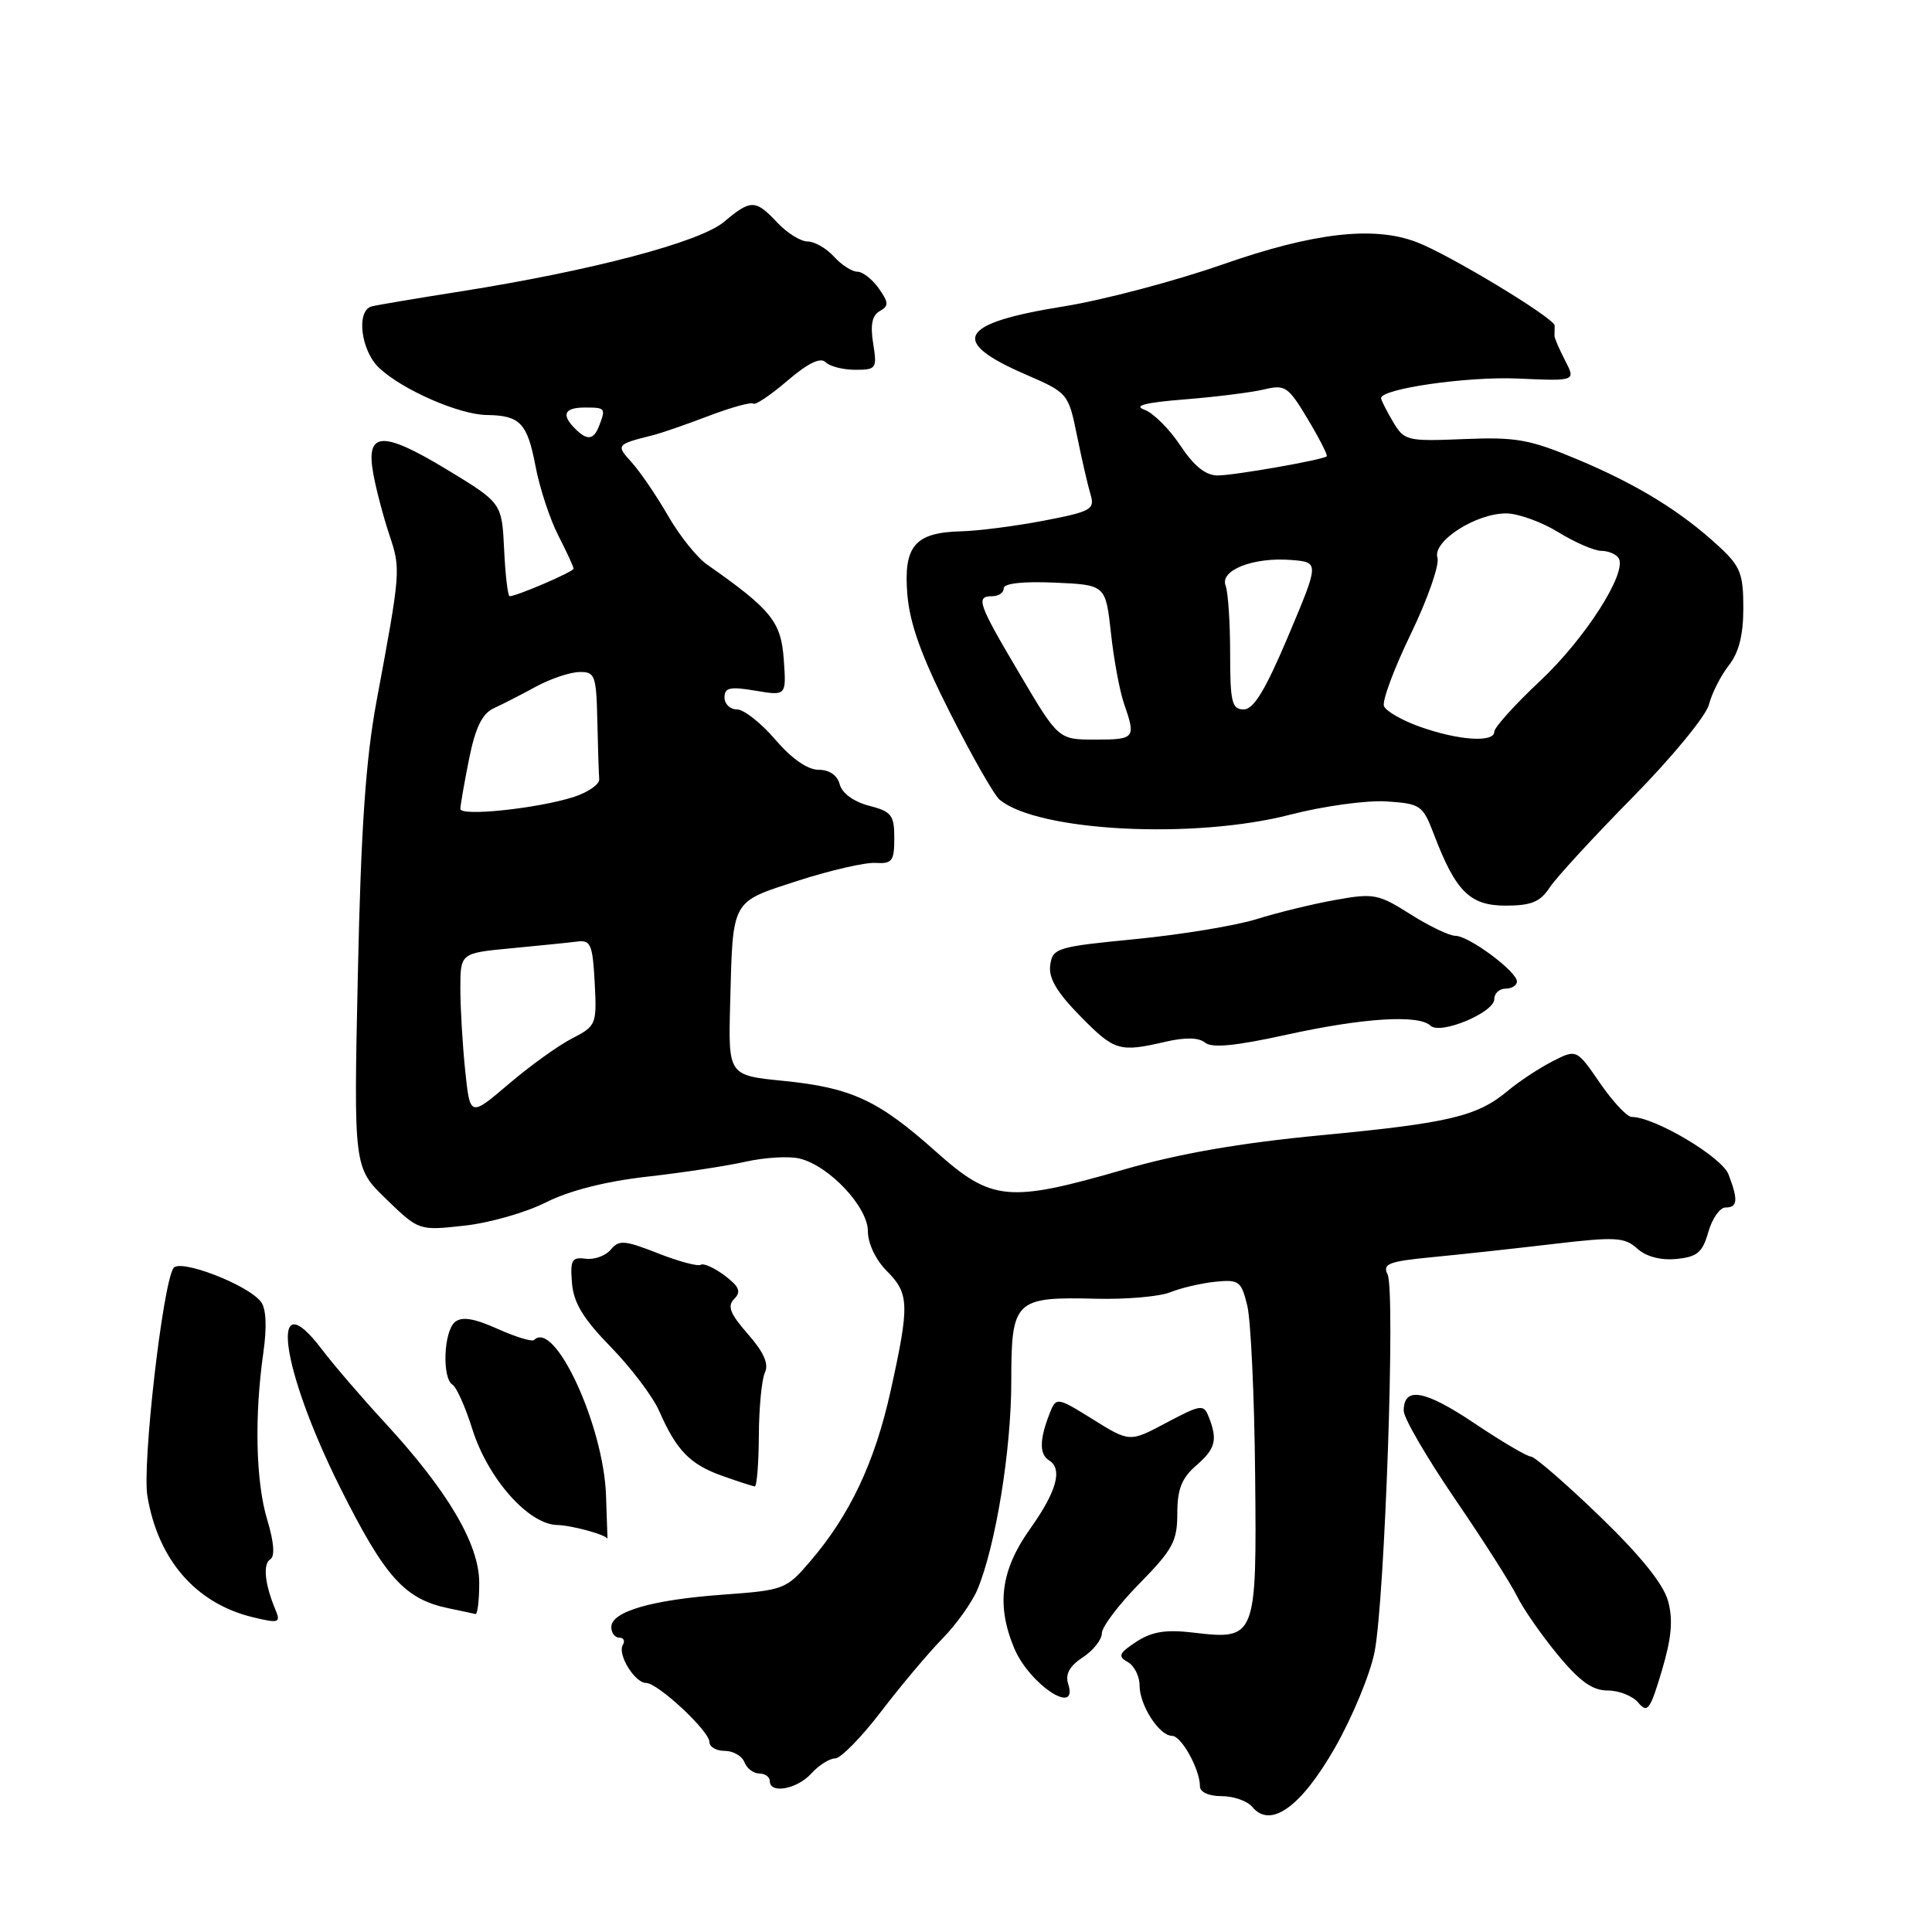 <?xml version="1.0" encoding="UTF-8" standalone="no"?>
<!DOCTYPE svg PUBLIC "-//W3C//DTD SVG 1.1//EN" "http://www.w3.org/Graphics/SVG/1.1/DTD/svg11.dtd" >
<svg xmlns="http://www.w3.org/2000/svg" xmlns:xlink="http://www.w3.org/1999/xlink" version="1.1" viewBox="0 0 256 256">
 <g >
 <path fill="currentColor"
d=" M 176.89 231.58 C 179.19 227.55 181.56 221.83 182.14 218.88 C 183.50 211.90 184.92 171.00 183.86 168.86 C 183.17 167.46 184.00 167.14 189.78 166.58 C 193.47 166.23 200.68 165.44 205.78 164.84 C 214.07 163.86 215.26 163.93 216.94 165.44 C 218.12 166.51 220.04 167.02 222.12 166.82 C 224.89 166.55 225.59 165.97 226.36 163.25 C 226.87 161.46 227.90 160.00 228.64 160.00 C 230.25 160.00 230.34 159.02 229.04 155.62 C 228.16 153.30 219.23 148.00 216.20 148.00 C 215.59 148.00 213.70 145.97 212.00 143.50 C 208.90 139.00 208.90 139.00 205.70 140.64 C 203.94 141.54 201.27 143.30 199.78 144.55 C 195.72 147.93 192.05 148.81 175.00 150.43 C 164.32 151.45 156.24 152.85 149.00 154.95 C 133.62 159.40 131.42 159.20 124.04 152.62 C 116.37 145.77 112.84 144.13 103.80 143.22 C 96.50 142.49 96.50 142.49 96.75 132.99 C 97.12 119.02 96.80 119.60 105.74 116.70 C 110.01 115.32 114.62 114.26 116.00 114.34 C 118.21 114.48 118.50 114.10 118.50 111.06 C 118.50 108.00 118.13 107.53 115.14 106.76 C 113.12 106.23 111.58 105.11 111.27 103.94 C 110.96 102.73 109.90 102.00 108.46 102.00 C 107.01 102.00 104.89 100.52 102.73 98.00 C 100.85 95.80 98.56 94.00 97.65 94.00 C 96.74 94.00 96.00 93.29 96.00 92.41 C 96.00 91.11 96.73 90.95 100.10 91.52 C 104.20 92.21 104.20 92.21 103.85 87.35 C 103.49 82.36 102.20 80.77 93.67 74.79 C 92.34 73.86 90.00 70.93 88.49 68.29 C 86.97 65.66 84.82 62.50 83.71 61.28 C 81.60 58.94 81.63 58.90 86.50 57.67 C 87.60 57.40 90.95 56.24 93.94 55.10 C 96.92 53.97 99.57 53.24 99.82 53.48 C 100.06 53.73 102.09 52.37 104.32 50.46 C 107.05 48.12 108.71 47.31 109.39 47.99 C 109.95 48.55 111.72 49.00 113.33 49.00 C 116.12 49.00 116.23 48.83 115.70 45.51 C 115.30 43.07 115.56 41.79 116.56 41.23 C 117.79 40.54 117.77 40.11 116.44 38.21 C 115.58 37.00 114.31 36.00 113.60 36.00 C 112.89 36.00 111.50 35.10 110.50 34.00 C 109.50 32.90 107.94 32.00 107.02 32.00 C 106.10 32.00 104.29 30.87 103.00 29.50 C 100.10 26.41 99.50 26.40 95.93 29.40 C 92.74 32.09 78.38 35.87 61.00 38.62 C 55.22 39.53 49.94 40.42 49.25 40.60 C 47.16 41.16 47.81 46.48 50.25 48.76 C 53.33 51.66 60.86 54.95 64.50 54.99 C 68.92 55.05 69.87 56.05 70.96 61.78 C 71.50 64.63 72.85 68.76 73.97 70.94 C 75.09 73.13 76.00 75.11 76.00 75.35 C 76.00 75.76 68.47 79.00 67.53 79.00 C 67.29 79.00 66.96 76.22 66.80 72.82 C 66.50 66.64 66.50 66.64 59.22 62.22 C 50.64 57.03 48.44 57.15 49.46 62.76 C 49.83 64.82 50.79 68.46 51.59 70.86 C 53.12 75.44 53.11 75.61 49.90 92.87 C 48.46 100.61 47.83 109.75 47.42 128.98 C 46.86 154.72 46.86 154.72 51.18 158.89 C 55.50 163.07 55.50 163.07 61.50 162.41 C 64.80 162.06 69.67 160.67 72.32 159.33 C 75.41 157.77 80.22 156.54 85.71 155.92 C 90.42 155.39 96.33 154.49 98.85 153.92 C 101.38 153.36 104.58 153.17 105.97 153.52 C 109.89 154.48 115.00 159.93 115.00 163.15 C 115.00 164.76 116.04 166.95 117.50 168.41 C 120.49 171.40 120.54 172.87 118.01 184.31 C 115.92 193.75 112.63 200.73 107.38 206.86 C 104.18 210.60 103.90 210.71 95.80 211.30 C 86.38 211.98 81.00 213.54 81.00 215.60 C 81.00 216.37 81.48 217.00 82.06 217.00 C 82.64 217.00 82.85 217.43 82.53 217.96 C 81.77 219.18 84.11 223.00 85.61 223.00 C 87.17 223.00 94.00 229.37 94.00 230.82 C 94.00 231.47 94.91 232.00 96.03 232.00 C 97.15 232.00 98.32 232.68 98.64 233.50 C 98.95 234.32 99.84 235.00 100.61 235.00 C 101.37 235.00 102.00 235.45 102.00 236.00 C 102.00 237.74 105.62 237.08 107.50 235.00 C 108.50 233.90 109.92 233.00 110.66 233.00 C 111.40 233.00 114.14 230.20 116.75 226.79 C 119.36 223.37 123.01 219.03 124.86 217.14 C 126.71 215.26 128.81 212.31 129.52 210.61 C 131.93 204.83 134.00 192.13 134.00 183.08 C 134.00 172.25 134.44 171.82 145.27 172.09 C 149.24 172.19 153.65 171.80 155.07 171.23 C 156.48 170.66 159.16 170.03 161.02 169.84 C 164.17 169.52 164.48 169.75 165.27 173.00 C 165.74 174.93 166.21 184.97 166.31 195.33 C 166.53 217.14 166.46 217.32 158.04 216.32 C 154.47 215.90 152.63 216.20 150.57 217.54 C 148.26 219.06 148.09 219.47 149.42 220.22 C 150.29 220.70 151.00 222.10 151.00 223.33 C 151.00 225.96 153.60 230.00 155.31 230.01 C 156.55 230.02 159.00 234.45 159.00 236.70 C 159.00 237.47 160.18 238.00 161.88 238.00 C 163.46 238.00 165.29 238.64 165.94 239.43 C 168.35 242.34 172.39 239.45 176.89 231.58 Z  M 221.02 212.12 C 220.40 209.88 217.35 206.10 211.93 200.87 C 207.44 196.54 203.35 193.00 202.85 193.00 C 202.35 193.00 198.97 191.01 195.35 188.58 C 188.76 184.16 186.00 183.68 186.00 186.94 C 186.00 187.90 189.05 193.13 192.77 198.59 C 196.50 204.04 200.20 209.85 201.01 211.50 C 201.82 213.15 204.24 216.64 206.39 219.25 C 209.32 222.79 211.00 224.00 213.03 224.00 C 214.53 224.00 216.36 224.73 217.10 225.63 C 218.29 227.06 218.67 226.54 220.20 221.38 C 221.50 217.01 221.71 214.63 221.02 212.12 Z  M 141.54 223.13 C 141.13 221.83 141.72 220.76 143.47 219.61 C 144.86 218.70 146.00 217.26 146.00 216.42 C 146.00 215.58 148.25 212.60 151.00 209.81 C 155.39 205.34 156.00 204.22 156.00 200.54 C 156.00 197.33 156.58 195.86 158.50 194.19 C 161.08 191.95 161.37 190.79 160.15 187.71 C 159.50 186.05 159.11 186.10 154.57 188.51 C 149.69 191.11 149.69 191.11 144.81 188.07 C 139.93 185.04 139.93 185.04 138.97 187.59 C 137.73 190.84 137.74 192.72 139.00 193.50 C 140.84 194.64 140.03 197.61 136.50 202.57 C 132.61 208.04 131.99 212.66 134.39 218.40 C 136.39 223.18 142.93 227.51 141.54 223.13 Z  M 36.48 213.25 C 35.09 209.94 34.81 207.23 35.81 206.62 C 36.45 206.22 36.31 204.35 35.40 201.34 C 33.89 196.32 33.69 187.68 34.90 179.20 C 35.38 175.81 35.27 173.40 34.58 172.50 C 32.83 170.21 23.78 166.74 22.97 168.04 C 21.53 170.38 18.83 194.03 19.53 198.23 C 20.94 206.69 25.96 212.47 33.50 214.29 C 36.98 215.13 37.23 215.04 36.48 213.25 Z  M 63.50 209.73 C 63.50 204.61 59.35 197.57 50.99 188.50 C 47.94 185.20 44.18 180.82 42.62 178.76 C 35.58 169.49 37.16 181.27 45.06 197.09 C 51.04 209.04 53.62 211.91 59.50 213.12 C 61.15 213.46 62.73 213.80 63.00 213.87 C 63.27 213.94 63.50 212.08 63.50 209.73 Z  M 80.30 198.13 C 79.97 188.86 73.49 174.84 70.78 177.55 C 70.51 177.82 68.33 177.16 65.93 176.08 C 62.77 174.67 61.20 174.42 60.28 175.18 C 58.79 176.42 58.55 182.60 59.96 183.48 C 60.49 183.80 61.68 186.47 62.60 189.41 C 64.66 195.93 70.01 201.97 73.81 202.07 C 75.86 202.12 80.50 203.42 80.50 203.93 C 80.50 203.97 80.41 201.36 80.30 198.13 Z  M 100.55 190.25 C 100.57 186.54 100.93 182.76 101.36 181.86 C 101.89 180.72 101.20 179.16 99.10 176.77 C 96.73 174.07 96.34 173.06 97.29 172.11 C 98.24 171.16 97.97 170.49 96.03 169.02 C 94.67 168.00 93.24 167.35 92.85 167.59 C 92.46 167.83 89.90 167.14 87.16 166.06 C 82.76 164.33 82.02 164.27 80.93 165.58 C 80.25 166.40 78.75 166.94 77.60 166.79 C 75.77 166.54 75.54 166.95 75.79 170.00 C 76.00 172.63 77.28 174.74 80.95 178.50 C 83.63 181.25 86.52 185.07 87.36 187.00 C 89.63 192.18 91.43 194.04 95.68 195.55 C 97.78 196.30 99.73 196.93 100.01 196.96 C 100.28 196.98 100.53 193.96 100.55 190.25 Z  M 154.47 138.03 C 157.08 137.43 158.86 137.47 159.69 138.16 C 160.58 138.90 163.75 138.59 170.50 137.10 C 180.65 134.87 187.99 134.41 189.55 135.91 C 190.85 137.15 198.00 134.17 198.00 132.39 C 198.00 131.63 198.68 131.00 199.50 131.00 C 200.32 131.00 201.00 130.57 201.00 130.05 C 201.00 128.73 194.63 124.00 192.85 124.00 C 192.05 124.00 189.36 122.71 186.88 121.14 C 182.64 118.45 182.02 118.33 176.93 119.25 C 173.94 119.78 169.25 120.93 166.50 121.79 C 163.75 122.65 156.55 123.84 150.50 124.43 C 140.04 125.45 139.48 125.62 139.16 127.87 C 138.92 129.59 140.02 131.47 143.12 134.62 C 147.69 139.28 148.30 139.46 154.47 138.03 Z  M 205.34 117.60 C 206.21 116.28 211.16 110.90 216.34 105.64 C 221.52 100.38 226.07 94.85 226.44 93.37 C 226.82 91.88 228.00 89.55 229.06 88.19 C 230.41 86.48 231.00 84.16 231.00 80.56 C 231.00 76.01 230.61 75.03 227.75 72.39 C 222.74 67.76 216.97 64.21 209.06 60.89 C 202.70 58.22 200.89 57.89 193.98 58.18 C 186.39 58.49 186.08 58.41 184.56 55.85 C 183.70 54.39 183.00 53.00 183.00 52.76 C 183.00 51.50 194.48 49.86 201.15 50.16 C 208.80 50.50 208.80 50.50 207.38 47.76 C 206.60 46.25 205.97 44.79 205.98 44.51 C 205.99 44.23 206.00 43.61 206.00 43.14 C 206.00 42.17 191.99 33.70 187.68 32.07 C 181.99 29.91 174.05 30.83 162.00 35.04 C 155.68 37.25 146.22 39.75 141.00 40.59 C 127.02 42.83 125.69 45.19 135.88 49.61 C 141.52 52.06 141.56 52.10 142.72 57.78 C 143.36 60.93 144.17 64.44 144.52 65.59 C 145.09 67.49 144.53 67.80 138.32 68.99 C 134.57 69.71 129.66 70.34 127.41 70.40 C 121.22 70.55 119.70 72.33 120.23 78.79 C 120.56 82.69 122.11 87.00 125.92 94.52 C 128.80 100.22 131.74 105.37 132.46 105.97 C 137.54 110.18 158.24 111.25 170.99 107.94 C 175.35 106.81 181.06 106.03 183.69 106.19 C 188.23 106.49 188.52 106.69 189.98 110.50 C 192.88 118.13 194.76 120.00 199.50 120.00 C 202.90 120.00 204.09 119.51 205.34 117.60 Z  M 61.64 141.85 C 61.29 138.47 61.00 133.59 61.00 131.00 C 61.00 126.29 61.00 126.29 67.75 125.65 C 71.46 125.30 75.40 124.90 76.50 124.76 C 78.27 124.53 78.53 125.16 78.80 130.20 C 79.09 135.75 79.01 135.94 75.80 137.60 C 73.98 138.53 70.20 141.25 67.39 143.65 C 62.28 148.00 62.28 148.00 61.64 141.85 Z  M 61.00 107.18 C 61.00 106.71 61.52 103.75 62.15 100.58 C 62.99 96.41 63.89 94.57 65.40 93.86 C 66.56 93.33 69.08 92.04 71.00 90.99 C 72.92 89.95 75.51 89.07 76.75 89.05 C 78.84 89.00 79.01 89.45 79.15 95.50 C 79.23 99.08 79.34 102.56 79.40 103.25 C 79.45 103.93 77.92 104.99 76.00 105.61 C 71.19 107.14 61.00 108.21 61.00 107.18 Z  M 76.20 56.80 C 74.34 54.94 74.77 54.00 77.50 54.00 C 80.22 54.00 80.29 54.08 79.39 56.42 C 78.67 58.31 77.81 58.41 76.20 56.80 Z  M 135.13 89.33 C 129.56 79.92 129.24 79.00 131.50 79.00 C 132.32 79.00 133.00 78.53 133.00 77.95 C 133.00 77.30 135.53 77.02 139.75 77.20 C 146.50 77.50 146.50 77.50 147.21 83.91 C 147.59 87.43 148.38 91.66 148.96 93.30 C 150.53 97.82 150.38 98.00 145.13 98.00 C 140.25 98.00 140.25 98.00 135.13 89.33 Z  M 188.18 96.31 C 185.80 95.47 183.64 94.23 183.38 93.56 C 183.12 92.88 184.73 88.56 186.96 83.96 C 189.18 79.36 190.76 74.83 190.47 73.90 C 189.78 71.72 195.60 67.99 199.62 68.03 C 201.20 68.05 204.30 69.17 206.50 70.53 C 208.70 71.88 211.26 72.99 212.19 72.99 C 213.12 73.00 214.15 73.43 214.48 73.96 C 215.65 75.86 210.06 84.61 204.09 90.21 C 200.74 93.35 198.00 96.39 198.00 96.96 C 198.00 98.43 193.27 98.12 188.18 96.31 Z  M 163.00 86.58 C 163.00 82.50 162.73 78.46 162.40 77.60 C 161.61 75.55 166.09 73.80 171.10 74.20 C 174.82 74.50 174.82 74.50 170.71 84.25 C 167.67 91.44 166.12 94.00 164.80 94.00 C 163.23 94.00 163.00 93.05 163.00 86.58 Z  M 156.40 59.03 C 154.96 56.85 152.81 54.71 151.64 54.29 C 150.14 53.75 151.75 53.34 157.00 52.92 C 161.12 52.59 165.85 52.00 167.50 51.60 C 170.29 50.93 170.70 51.21 173.30 55.56 C 174.84 58.13 175.96 60.34 175.80 60.47 C 175.15 60.96 163.53 63.00 161.35 63.00 C 159.75 63.00 158.21 61.76 156.40 59.03 Z "/>
</g>
</svg>